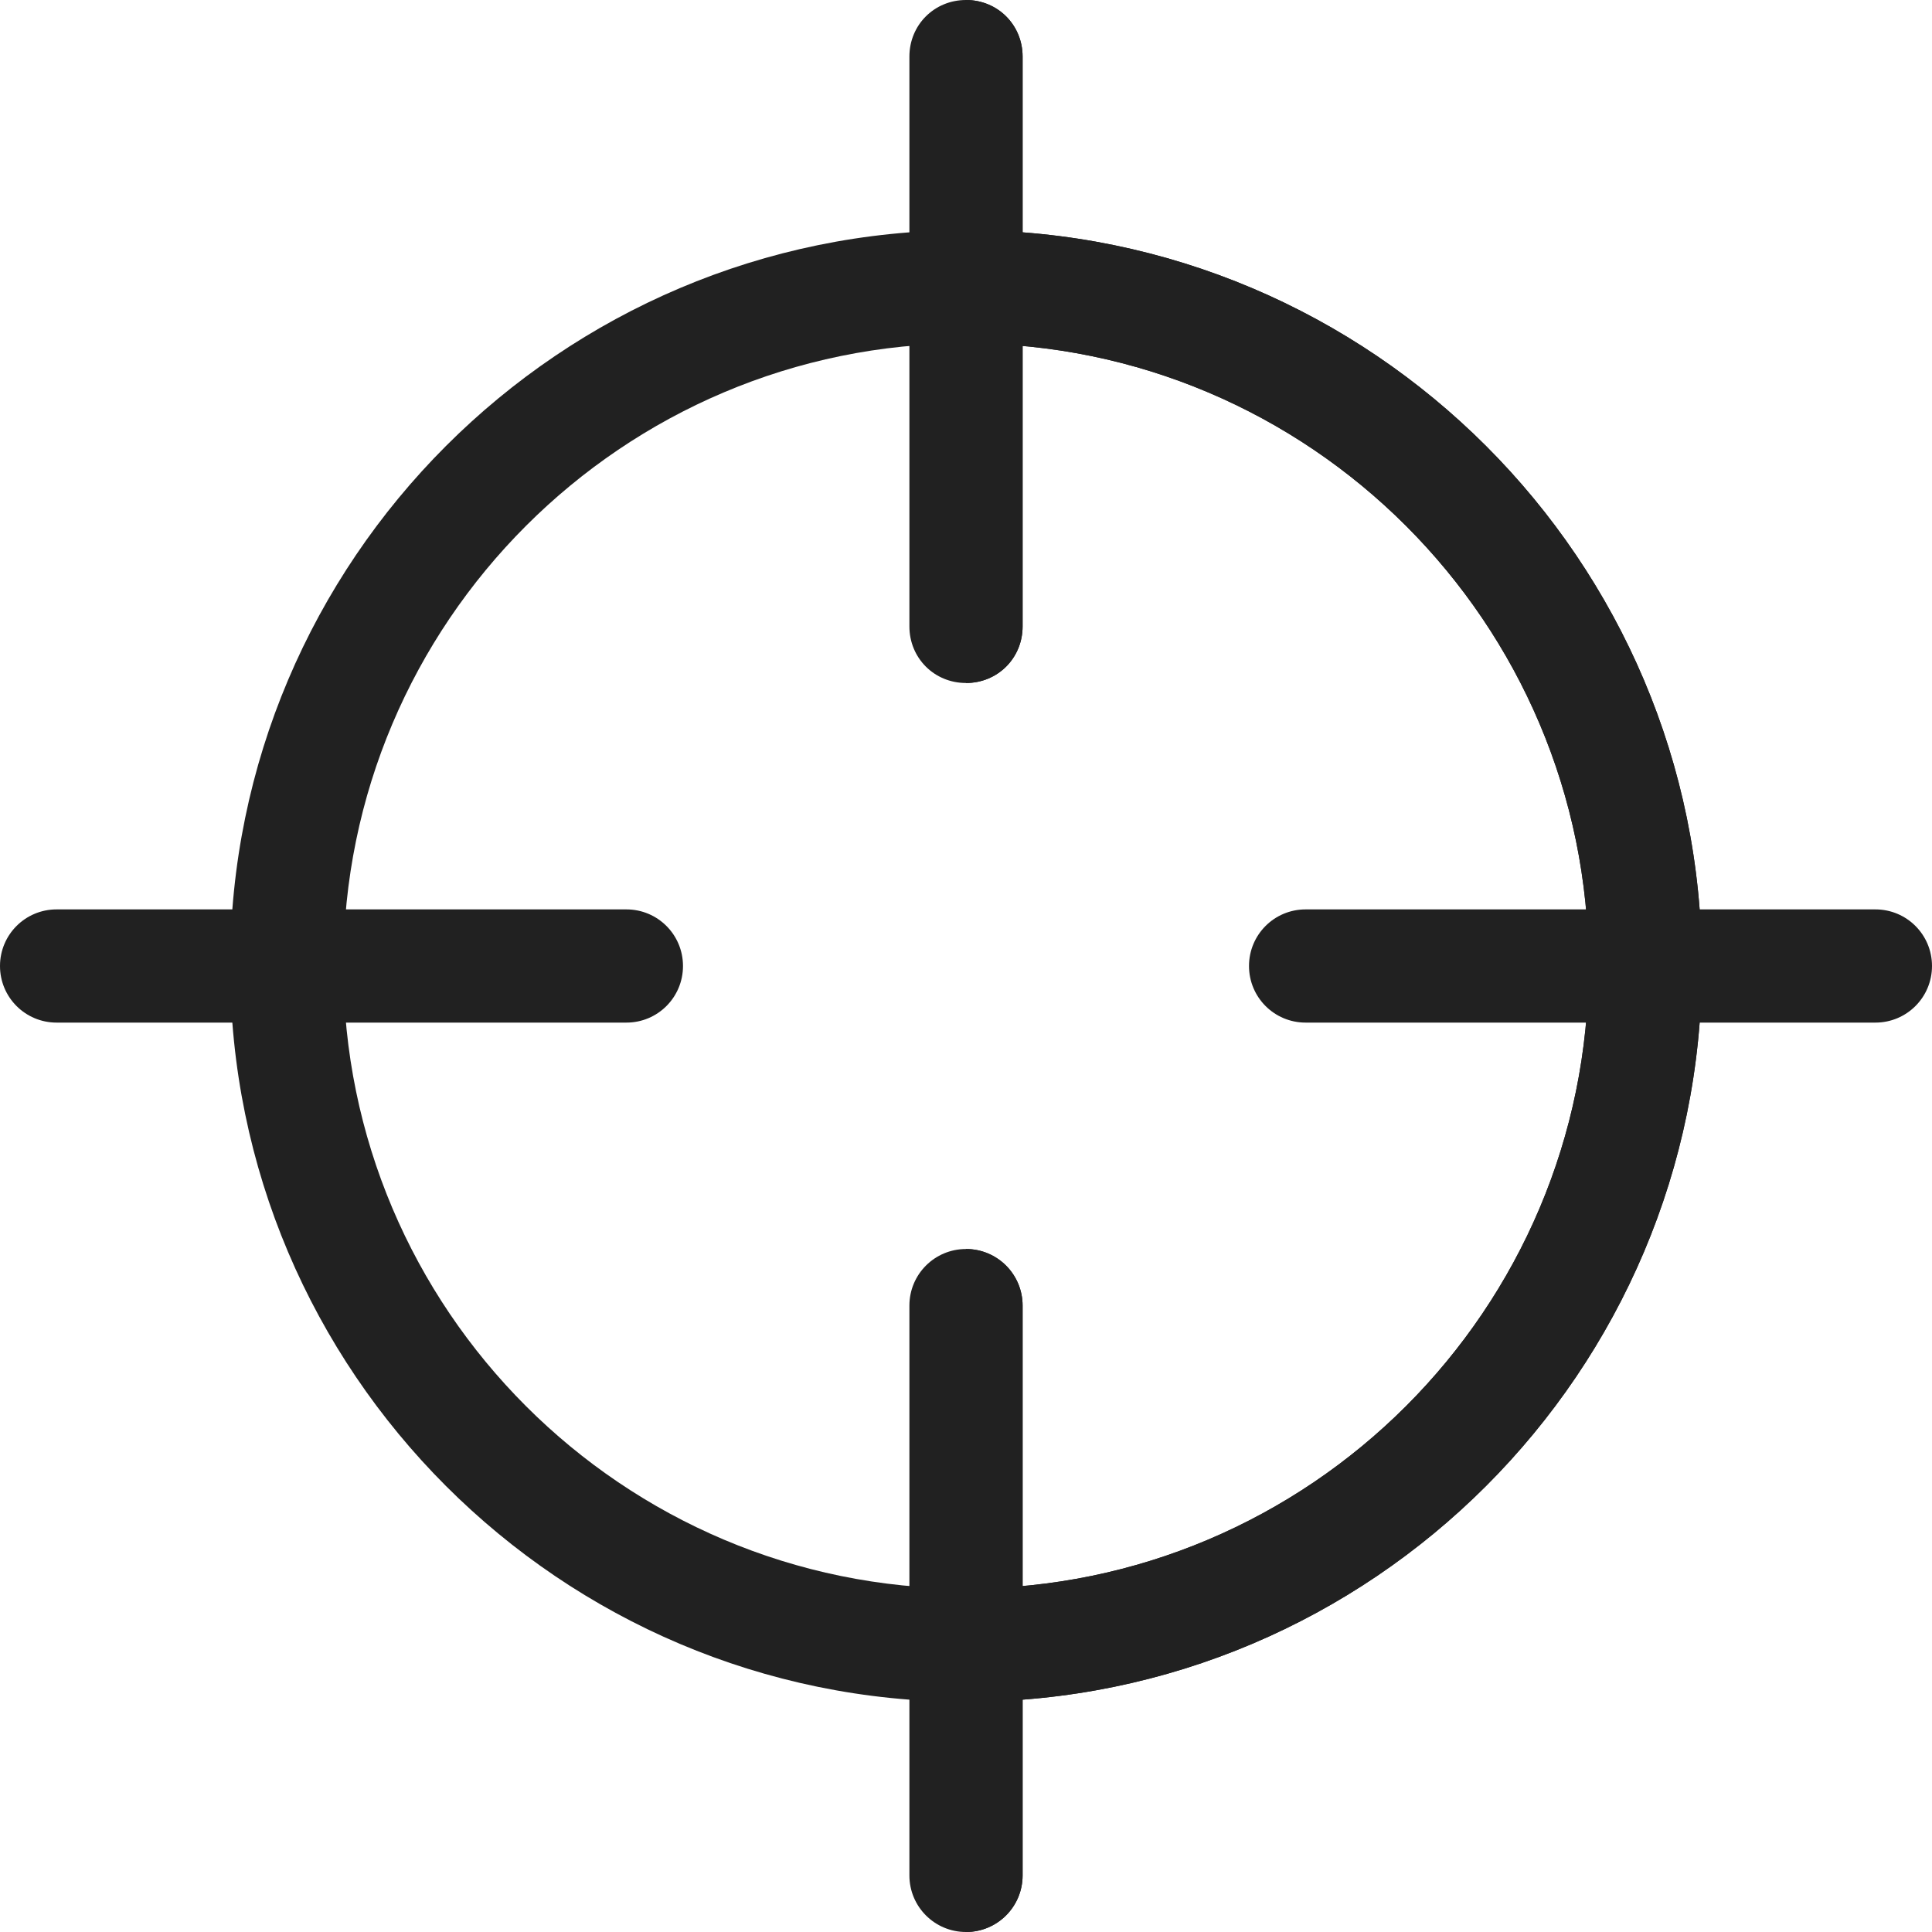 <?xml version="1.0" encoding="utf-8"?>
<!-- Generator: Adobe Illustrator 19.0.0, SVG Export Plug-In . SVG Version: 6.00 Build 0)  -->
<svg version="1.1" id="Capa_1" xmlns="http://www.w3.org/2000/svg" xmlns:xlink="http://www.w3.org/1999/xlink" x="0px" y="0px"
	 viewBox="-49 141 512 512" style="enable-background:new -49 141 512 512;" xml:space="preserve">
<style type="text/css">
	.st0{fill:#212121;}
</style>
<g>
	<path class="st0" d="M207,592C99.5,592,12,504.5,12,397s87.5-195,195-195s195,87.5,195,195S314.5,592,207,592z M207,232
		c-91,0-165,74-165,165s74,165,165,165s165-74,165-165S298,232,207,232z"/>
	<g>
		<path class="st0" d="M372,397c0,91-74,165-165,165v30c107.5,0,195-87.5,195-195s-87.5-195-195-195v30C298,232,372,306,372,397z"/>
		<path class="st0" d="M448,412H297c-8.3,0-15-6.7-15-15s6.7-15,15-15h151c8.3,0,15,6.7,15,15S456.3,412,448,412z"/>
	</g>
	<g>
		<path class="st0" d="M117,412H-34c-8.3,0-15-6.7-15-15s6.7-15,15-15h151c8.3,0,15,6.7,15,15S125.3,412,117,412z"/>
		<path class="st0" d="M207,653c-8.3,0-15-6.7-15-15V487c0-8.3,6.7-15,15-15s15,6.7,15,15v151C222,646.3,215.3,653,207,653z"/>
	</g>
	<path class="st0" d="M222,638V487c0-8.3-6.7-15-15-15v181C215.3,653,222,646.3,222,638z"/>
	<path class="st0" d="M222,156v151c0,8.4-6.6,15-15,15s-15-6.6-15-15V156c0-8.4,6.6-15,15-15S222,147.6,222,156z"/>
	<path class="st0" d="M222,156v151c0,8.4-6.6,15-15,15V141C215.4,141,222,147.6,222,156z"/>
</g>
</svg>
